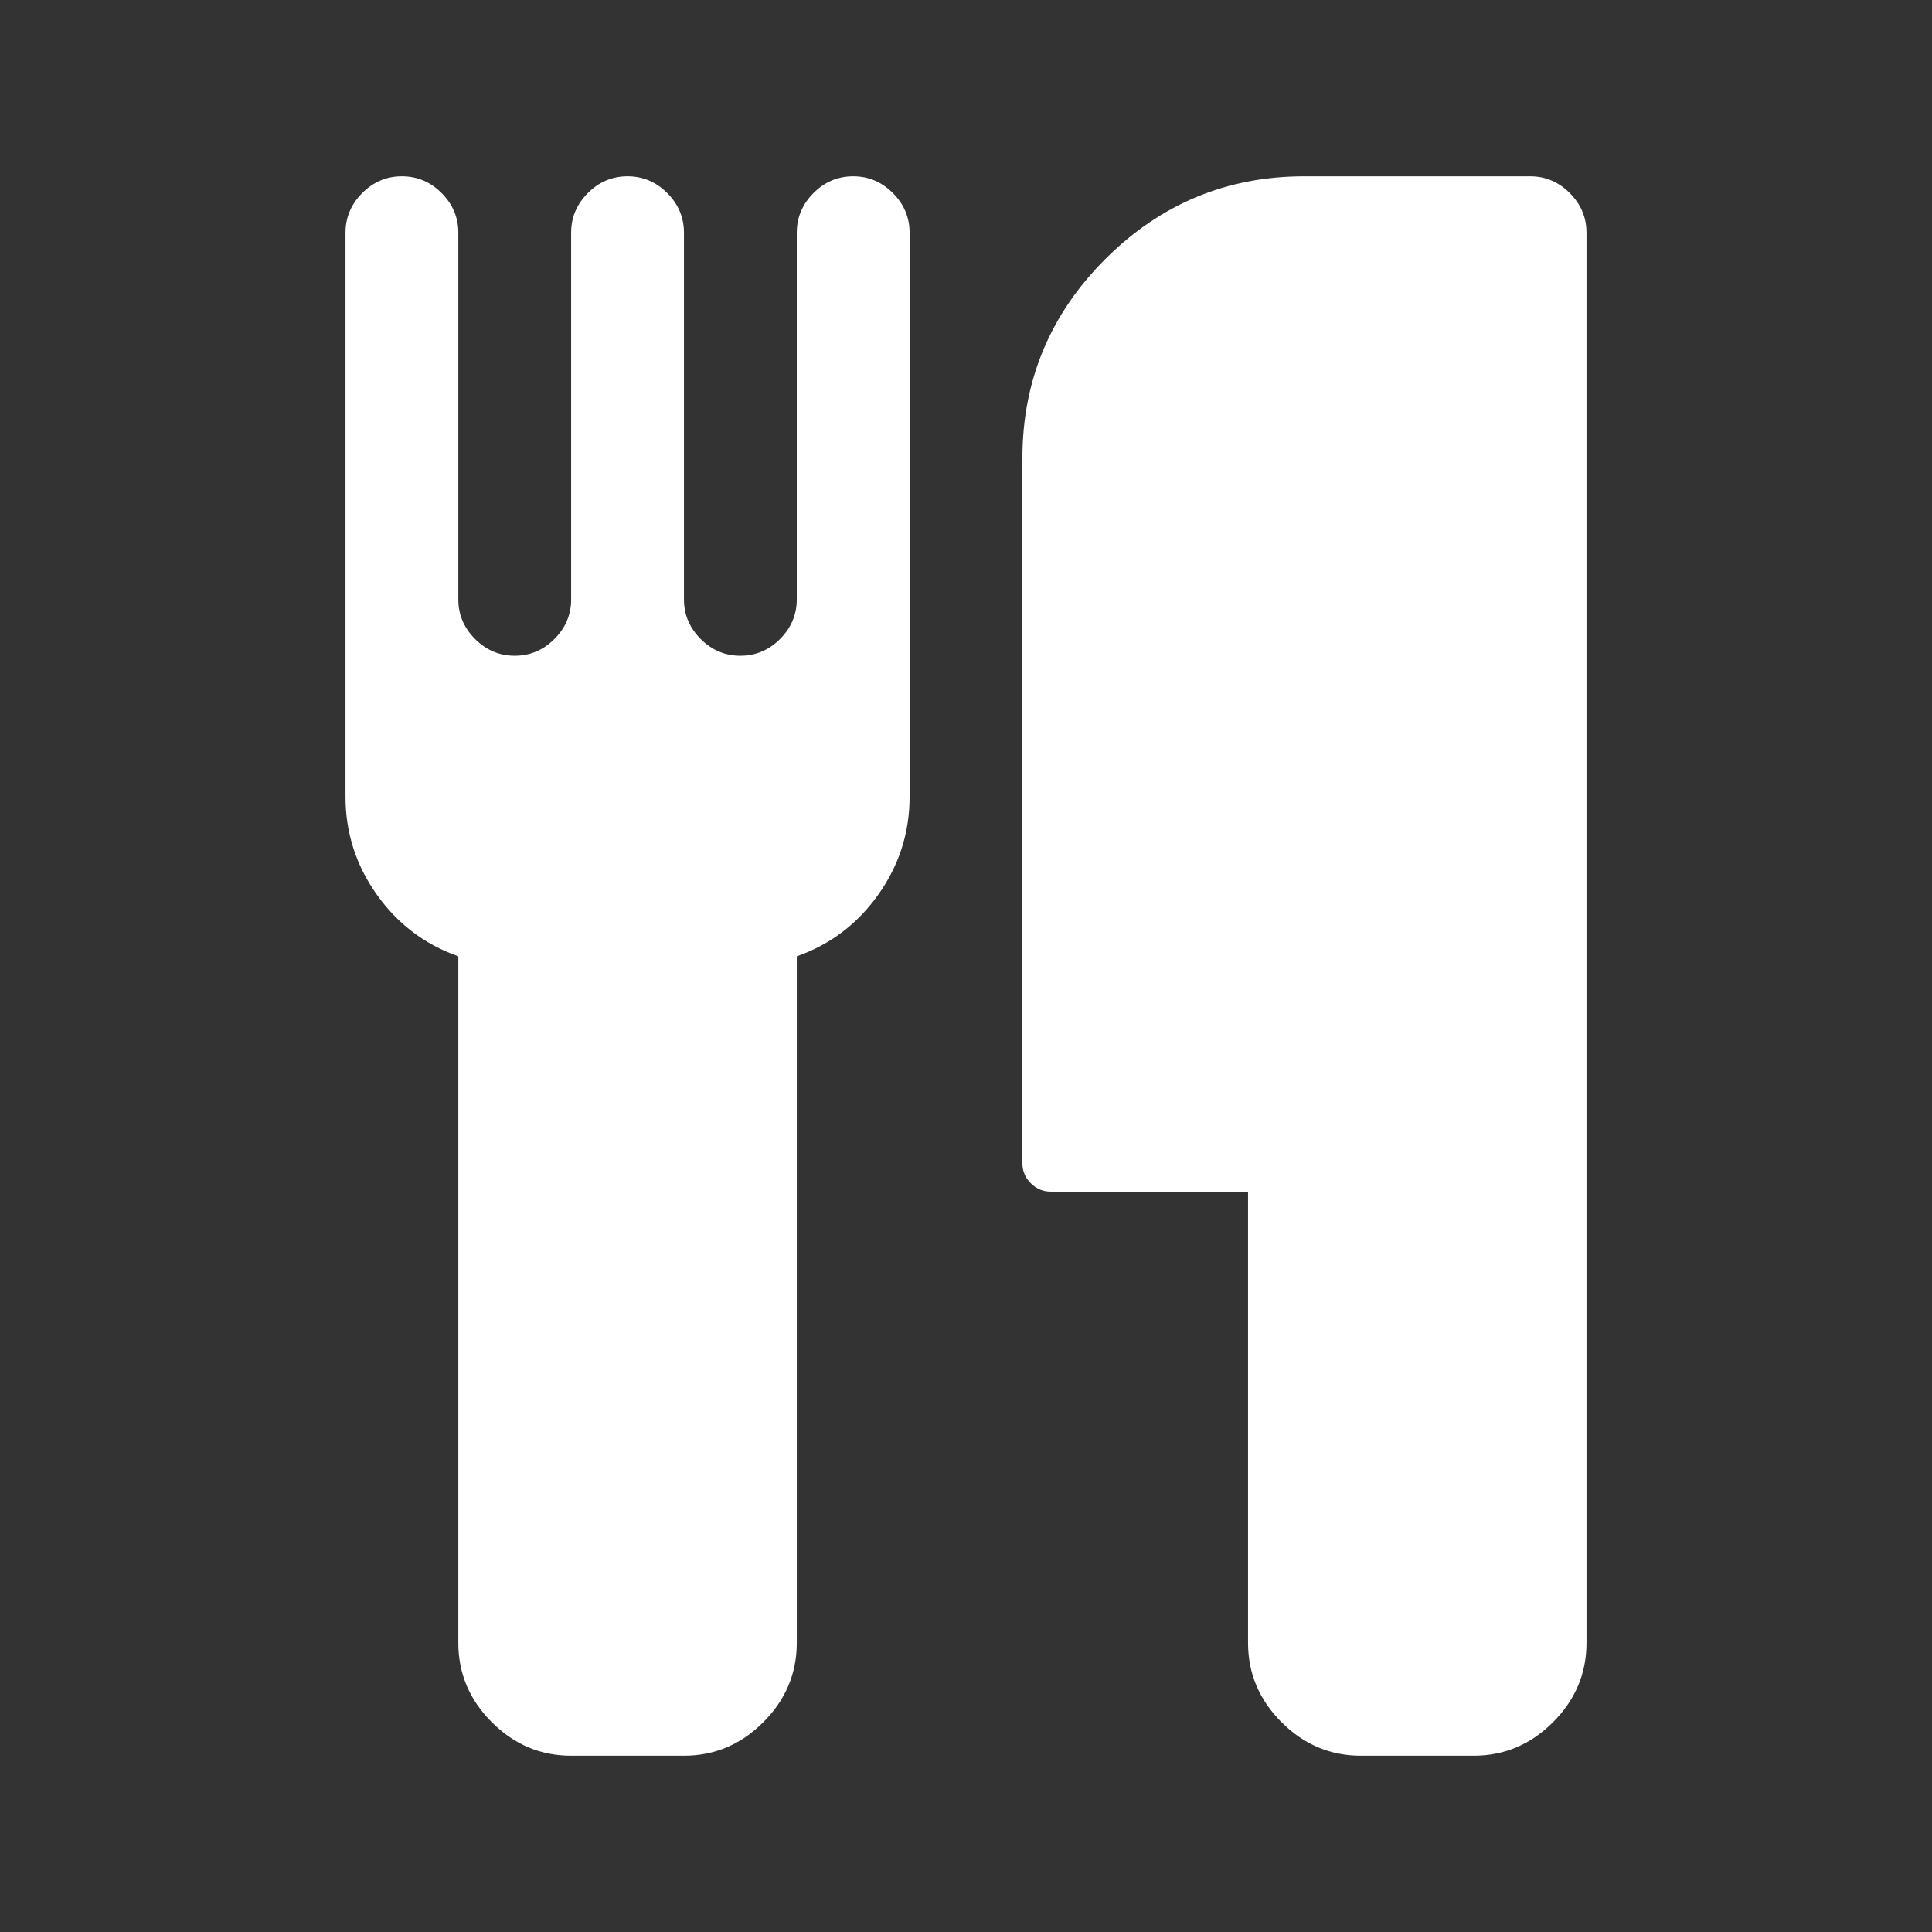 <?xml version="1.0" encoding="UTF-8" standalone="no"?>
<svg
   width="2192"
   height="2192"
   viewBox="0 0 2192 2192"
   version="1.1"
   id="svg1"
   xmlns="http://www.w3.org/2000/svg">
  <rect x="0" y="0" width="2192" height="2192" fill="#333333" stroke="none"/>
  <defs
     id="defs1" />
  <path
     d="m 1032,264 v 640 q 0,61 -35.5,111 -35.5,50 -92.5,70 v 779 q 0,52 -38,90 -38,38 -90,38 H 648 q -52,0 -90,-38 -38,-38 -38,-90 V 1085 Q 463,1065 427.5,1015 392,965 392,904 V 264 q 0,-26 19,-45 19,-19 45,-19 26,0 45,19 19,19 19,45 v 416 q 0,26 19,45 19,19 45,19 26,0 45,-19 19,-19 19,-45 V 264 q 0,-26 19,-45 19,-19 45,-19 26,0 45,19 19,19 19,45 v 416 q 0,26 19,45 19,19 45,19 26,0 45,-19 19,-19 19,-45 V 264 q 0,-26 19,-45 19,-19 45,-19 26,0 45,19 19,19 19,45 z m 768,0 v 1600 q 0,52 -38,90 -38,38 -90,38 h -128 q -52,0 -90,-38 -38,-38 -38,-90 v -512 h -224 q -13,0 -22.5,-9.5 -9.5,-9.5 -9.5,-22.5 V 520 q 0,-132 94,-226 94,-94 226,-94 h 256 q 26,0 45,19 19,19 19,45 z"
     fill="#ffffff"
     id="path1"
     style="fill:#ffffff" />
</svg>
